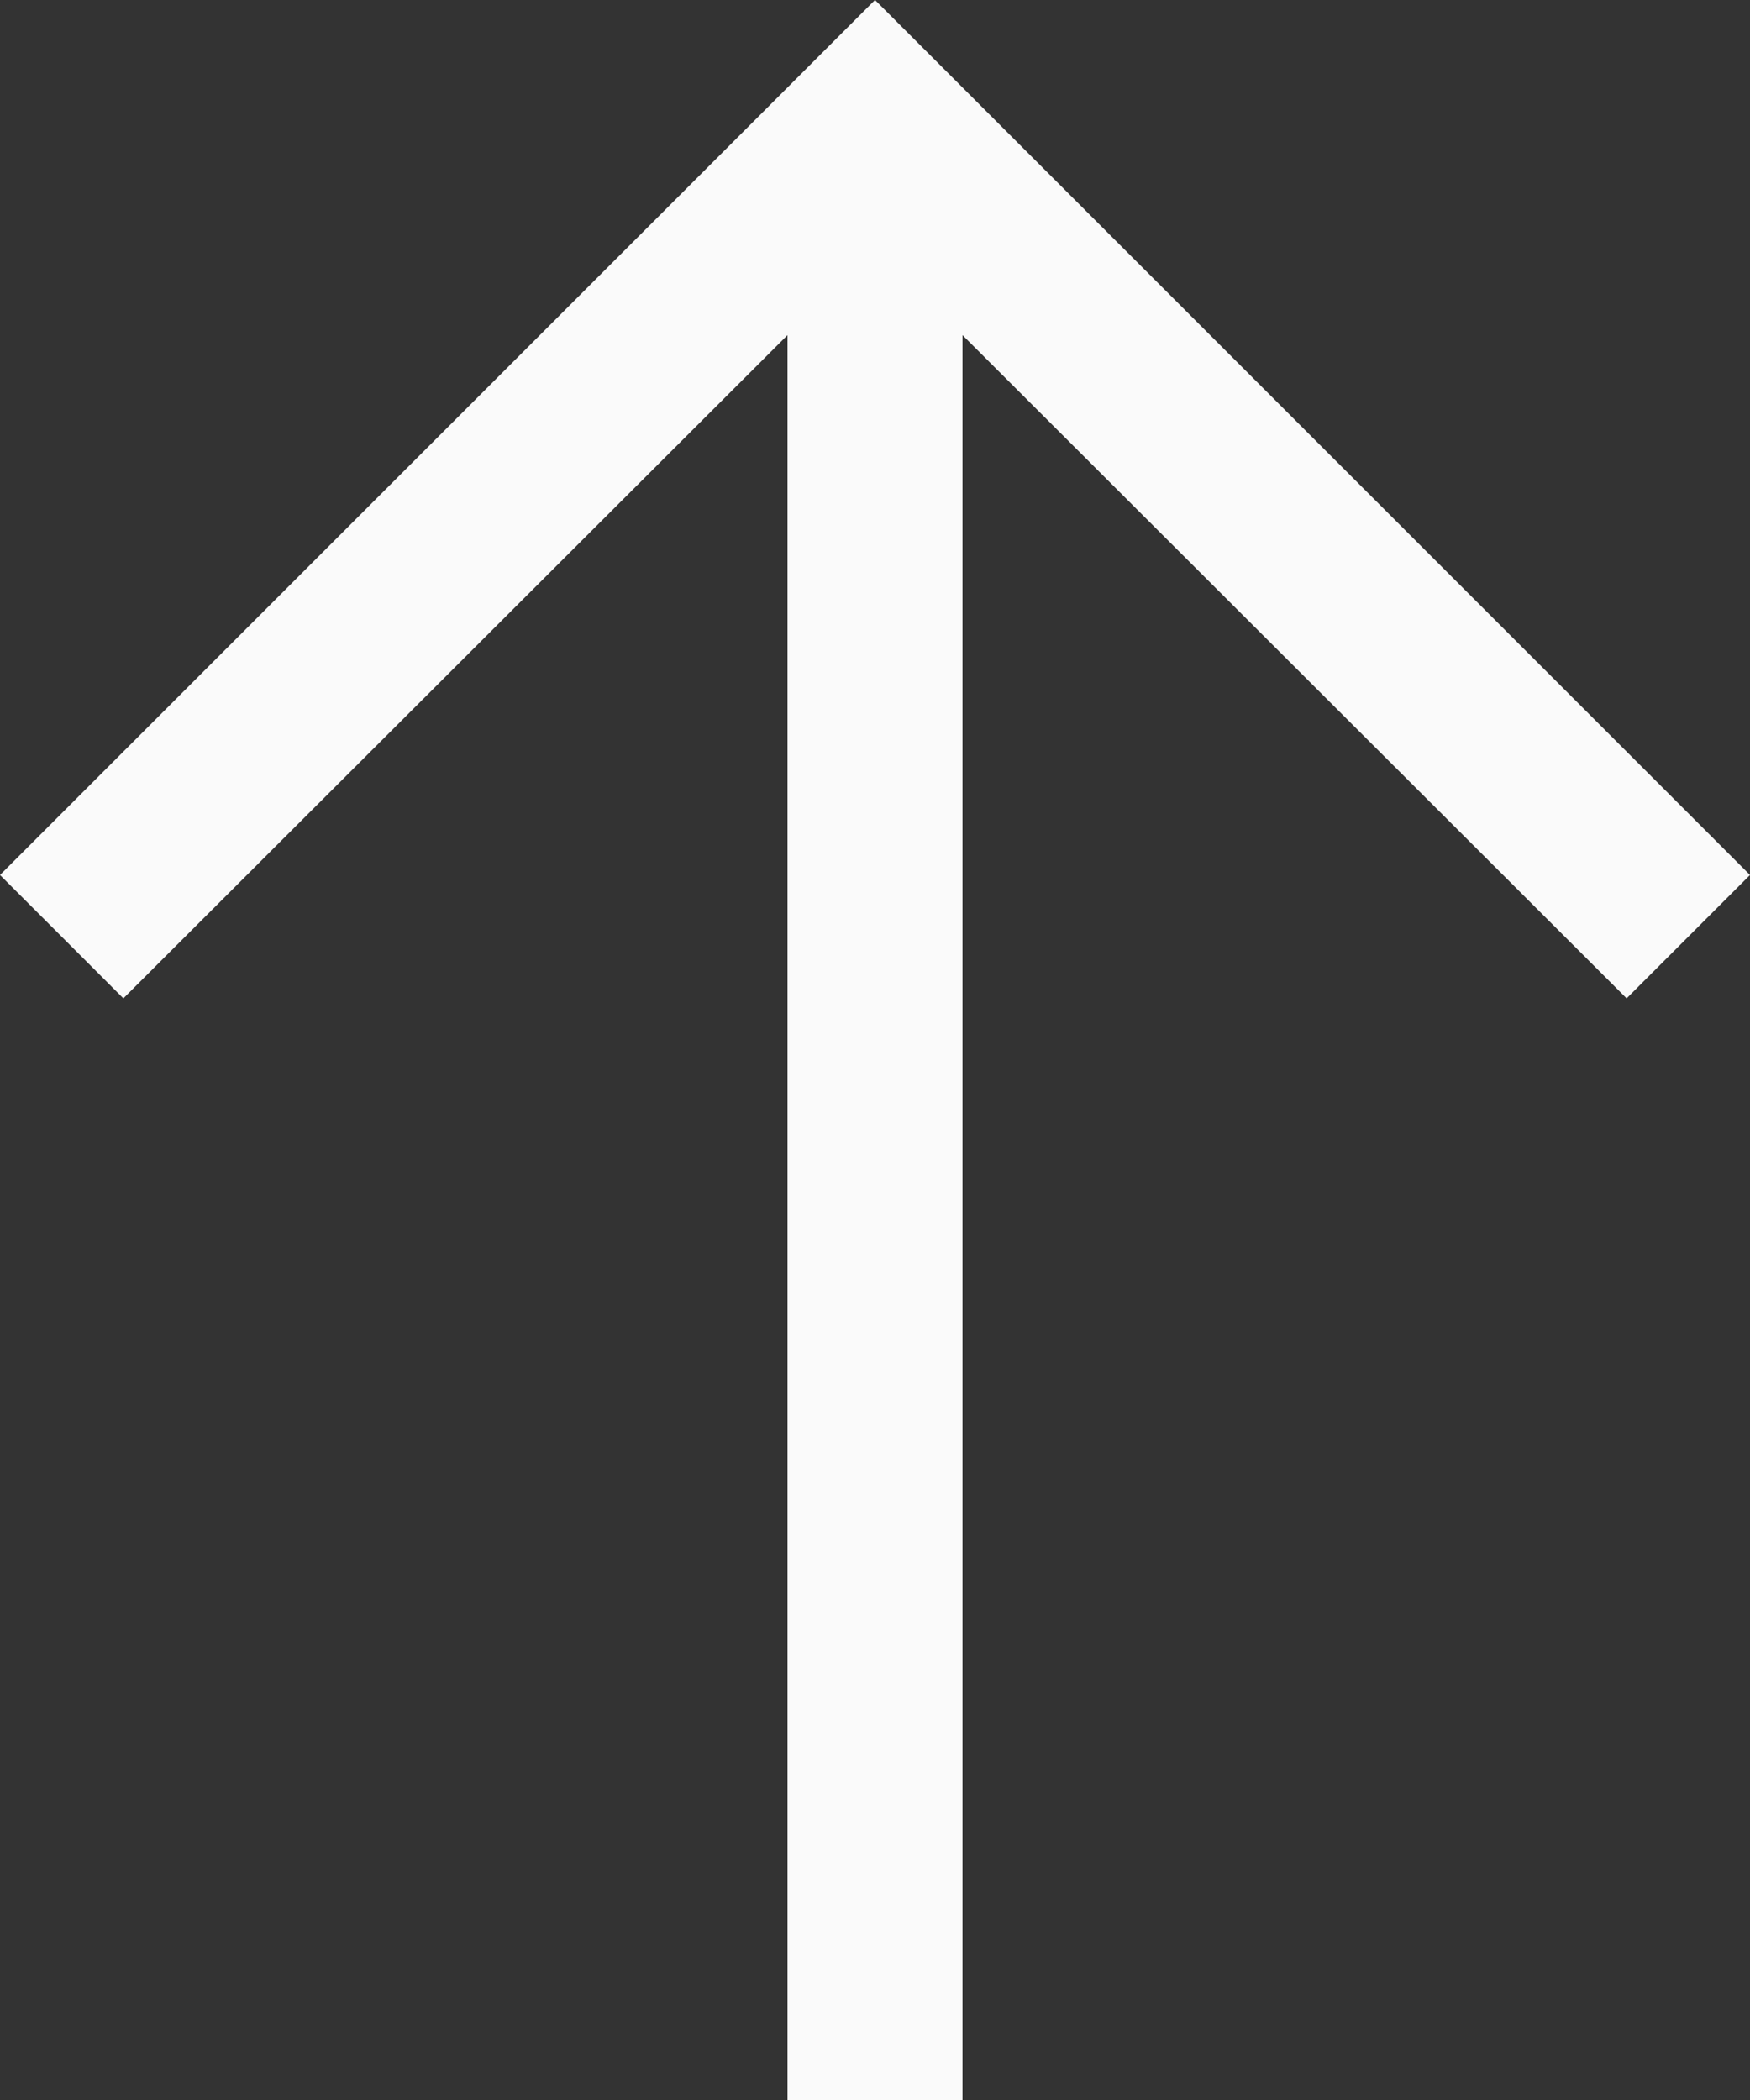 <svg width="10" height="12" viewBox="0 0 10 12" fill="none" xmlns="http://www.w3.org/2000/svg">
<rect x="0" y="0" width="10" height="12" fill="#333333" stroke="none"/>
<path d="M5 0L0 5L0.705 5.705L4.5 1.915V12H5.5V1.915L9.295 5.705L10 5L5 0Z" fill="#FAFAFA"/>
</svg>
